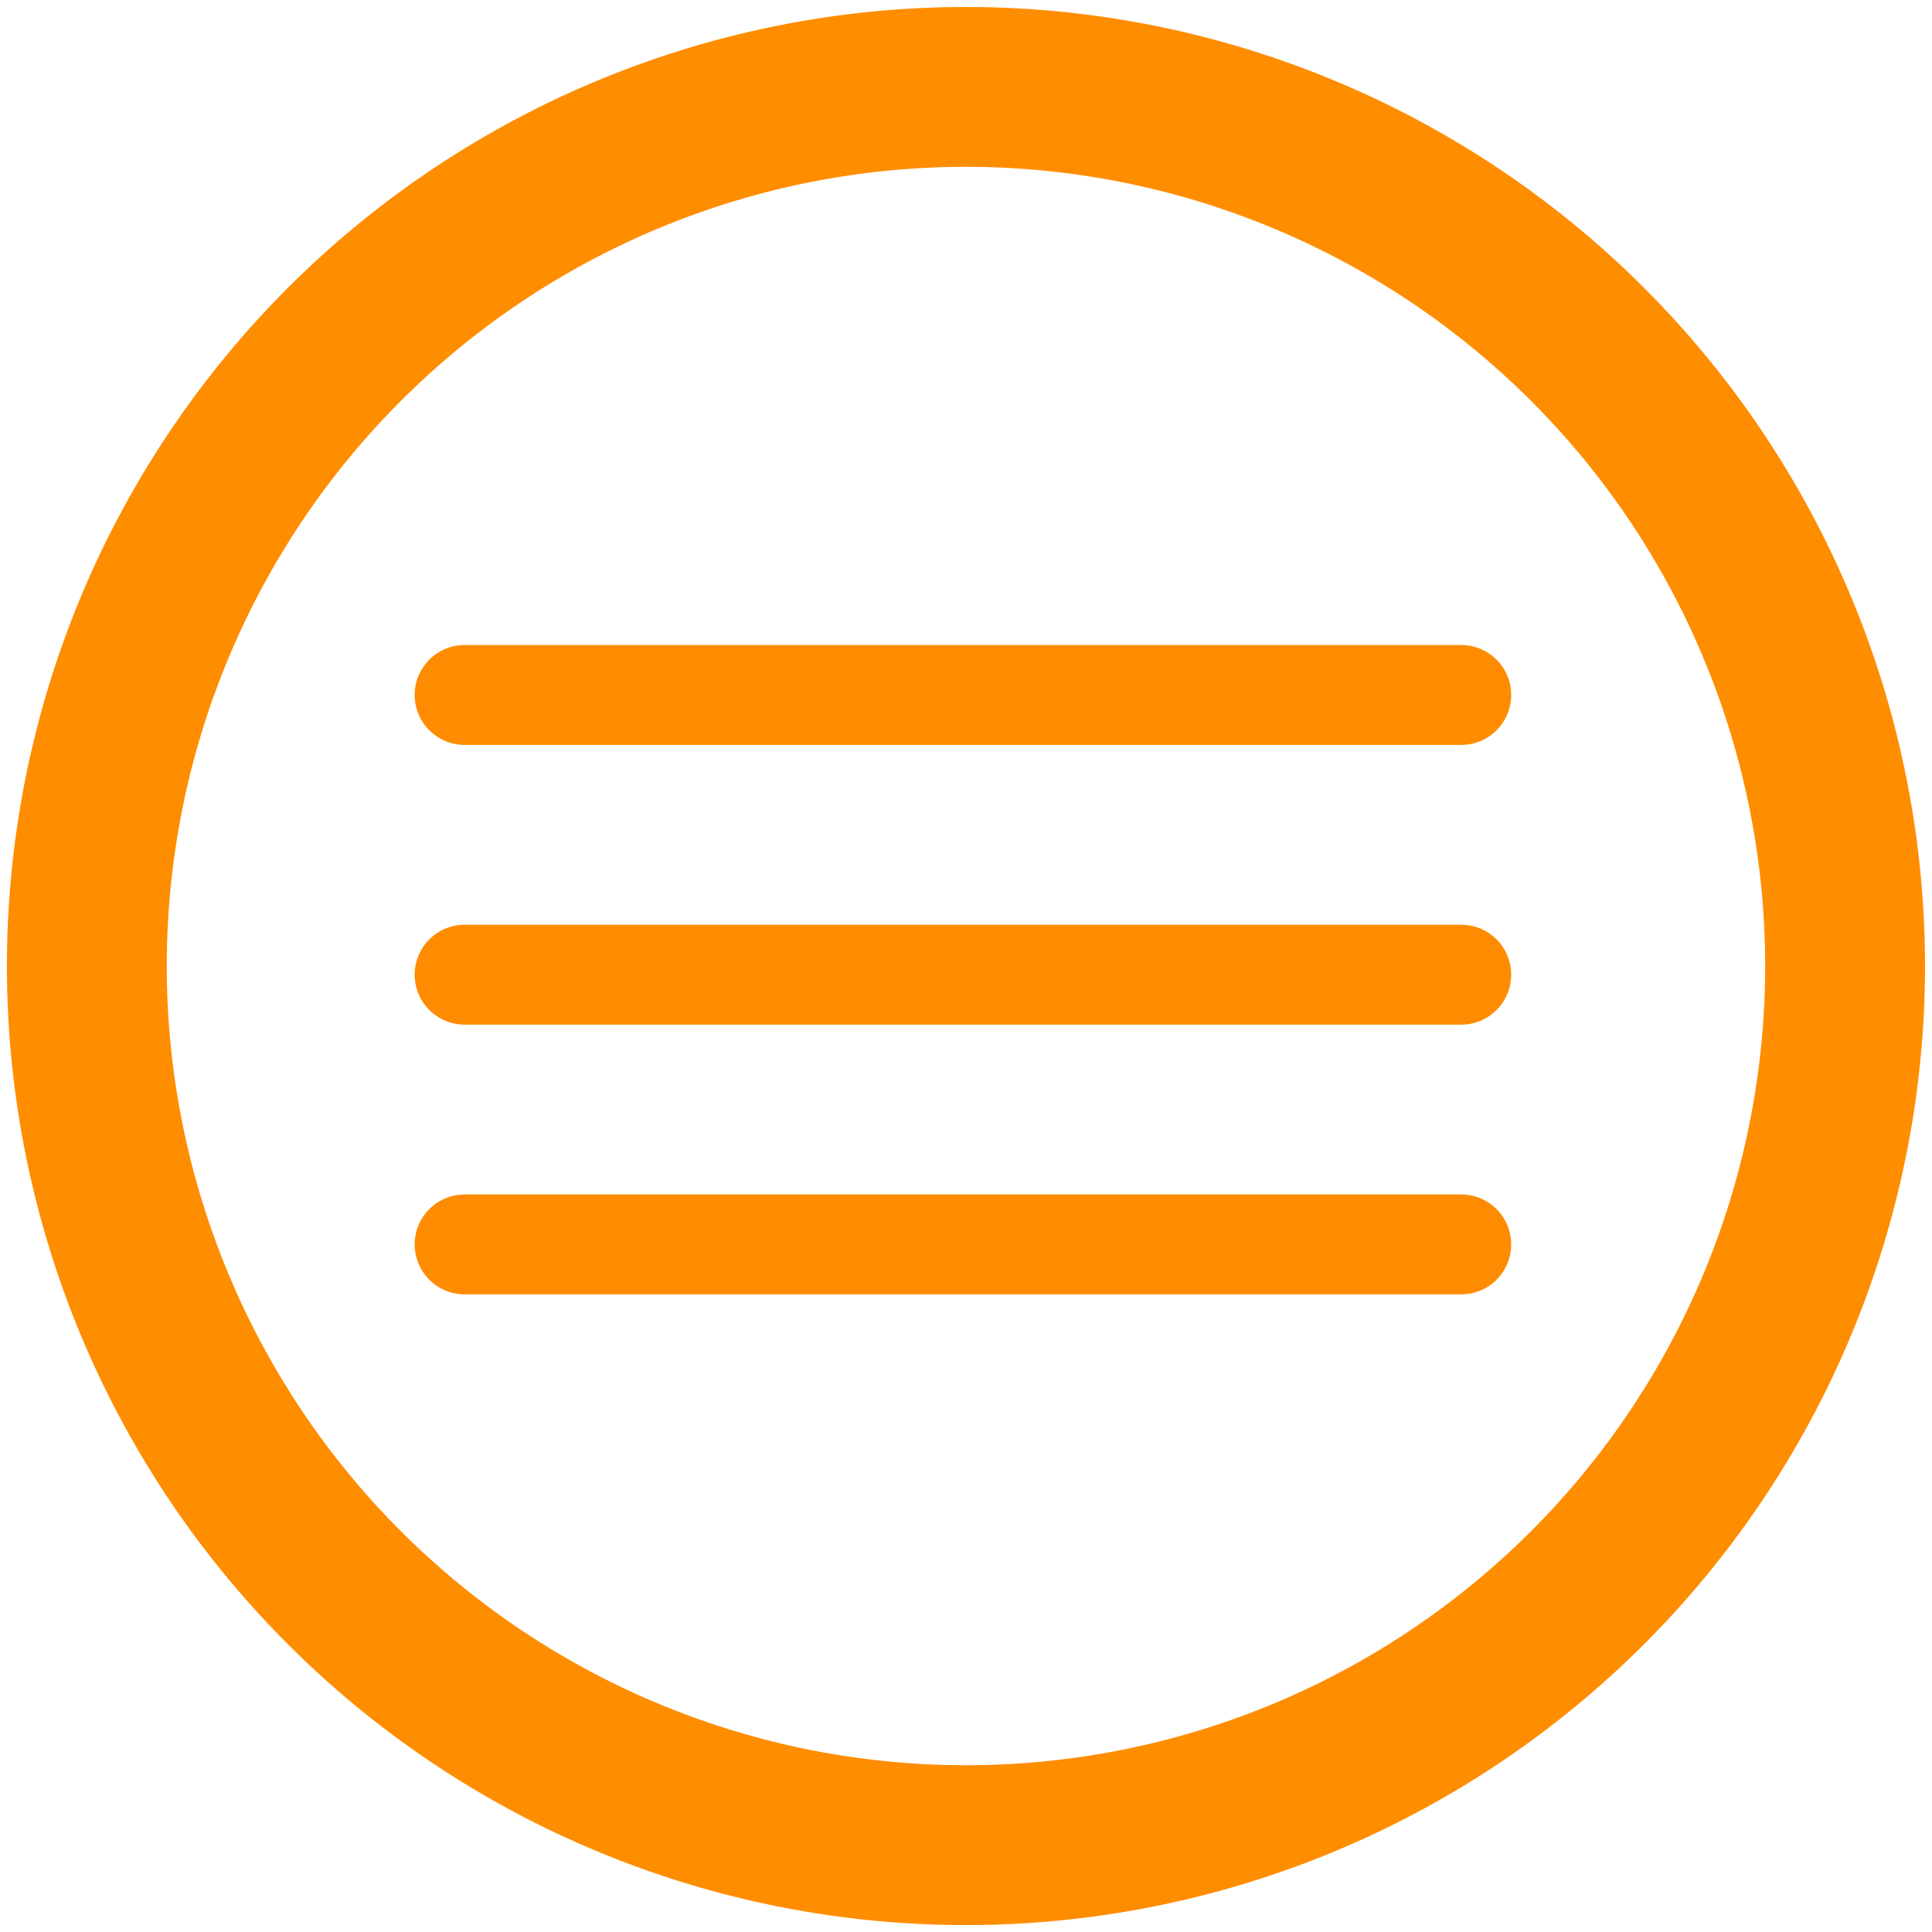 <?xml version="1.0" encoding="UTF-8" standalone="no"?>
<svg
   class="ionicon"
   viewBox="0 0 512 512"
   version="1.1"
   id="svg6"
   sodipodi:docname="reorder-three-outline.svg"
   inkscape:version="1.1 (c68e22c387, 2021-05-23)"
   xmlns:inkscape="http://www.inkscape.org/namespaces/inkscape"
   xmlns:sodipodi="http://sodipodi.sourceforge.net/DTD/sodipodi-0.dtd"
   xmlns="http://www.w3.org/2000/svg"
   xmlns:svg="http://www.w3.org/2000/svg"
   xmlns:rdf="http://www.w3.org/1999/02/22-rdf-syntax-ns#"
   xmlns:cc="http://creativecommons.org/ns#"
   xmlns:dc="http://purl.org/dc/elements/1.1/">
  <defs
     id="defs10" />
  <sodipodi:namedview
     id="namedview8"
     pagecolor="#ffffff"
     bordercolor="#666666"
     borderopacity="1.0"
     inkscape:pageshadow="2"
     inkscape:pageopacity="0.0"
     inkscape:pagecheckerboard="0"
     showgrid="false"
     inkscape:zoom="1.625"
     inkscape:cx="229.84615"
     inkscape:cy="387.38462"
     inkscape:window-width="1920"
     inkscape:window-height="1017"
     inkscape:window-x="-8"
     inkscape:window-y="-8"
     inkscape:window-maximized="1"
     inkscape:current-layer="svg6" />
  <title
     id="title2">Reorder Three</title>
  <path
     d="M 255.992,23.032 A 232.976,232.976 0 1 0 488.968,256.008 232.976,232.976 0 0 0 255.992,23.032 Z"
     fill="none"
     stroke="currentColor"
     stroke-miterlimit="10"
     stroke-width="42.359"
     id="path4-1"
     style="stroke:#ff8d00;stroke-opacity:1" />
  <path
     style="fill:#000000;fill-opacity:1;stroke:#ff8c00;stroke-width:26.474;stroke-linecap:round;stroke-linejoin:miter;stroke-miterlimit:4;stroke-dasharray:none;stroke-opacity:1"
     d="M 123.128,329.781 H 387.243"
     id="path875" />
  <path
     style="fill:#000000;fill-opacity:1;stroke:#ff8c00;stroke-width:26.474;stroke-linecap:round;stroke-linejoin:miter;stroke-miterlimit:4;stroke-dasharray:none;stroke-opacity:1"
     d="M 123.128,184.171 H 387.243"
     id="path1278" />
  <path
     style="fill:#000000;fill-opacity:1;stroke:#ff8c00;stroke-width:26.474;stroke-linecap:round;stroke-linejoin:miter;stroke-miterlimit:4;stroke-dasharray:none;stroke-opacity:1"
     d="M 123.128,258.3 H 387.243"
     id="path1280" />
</svg>
